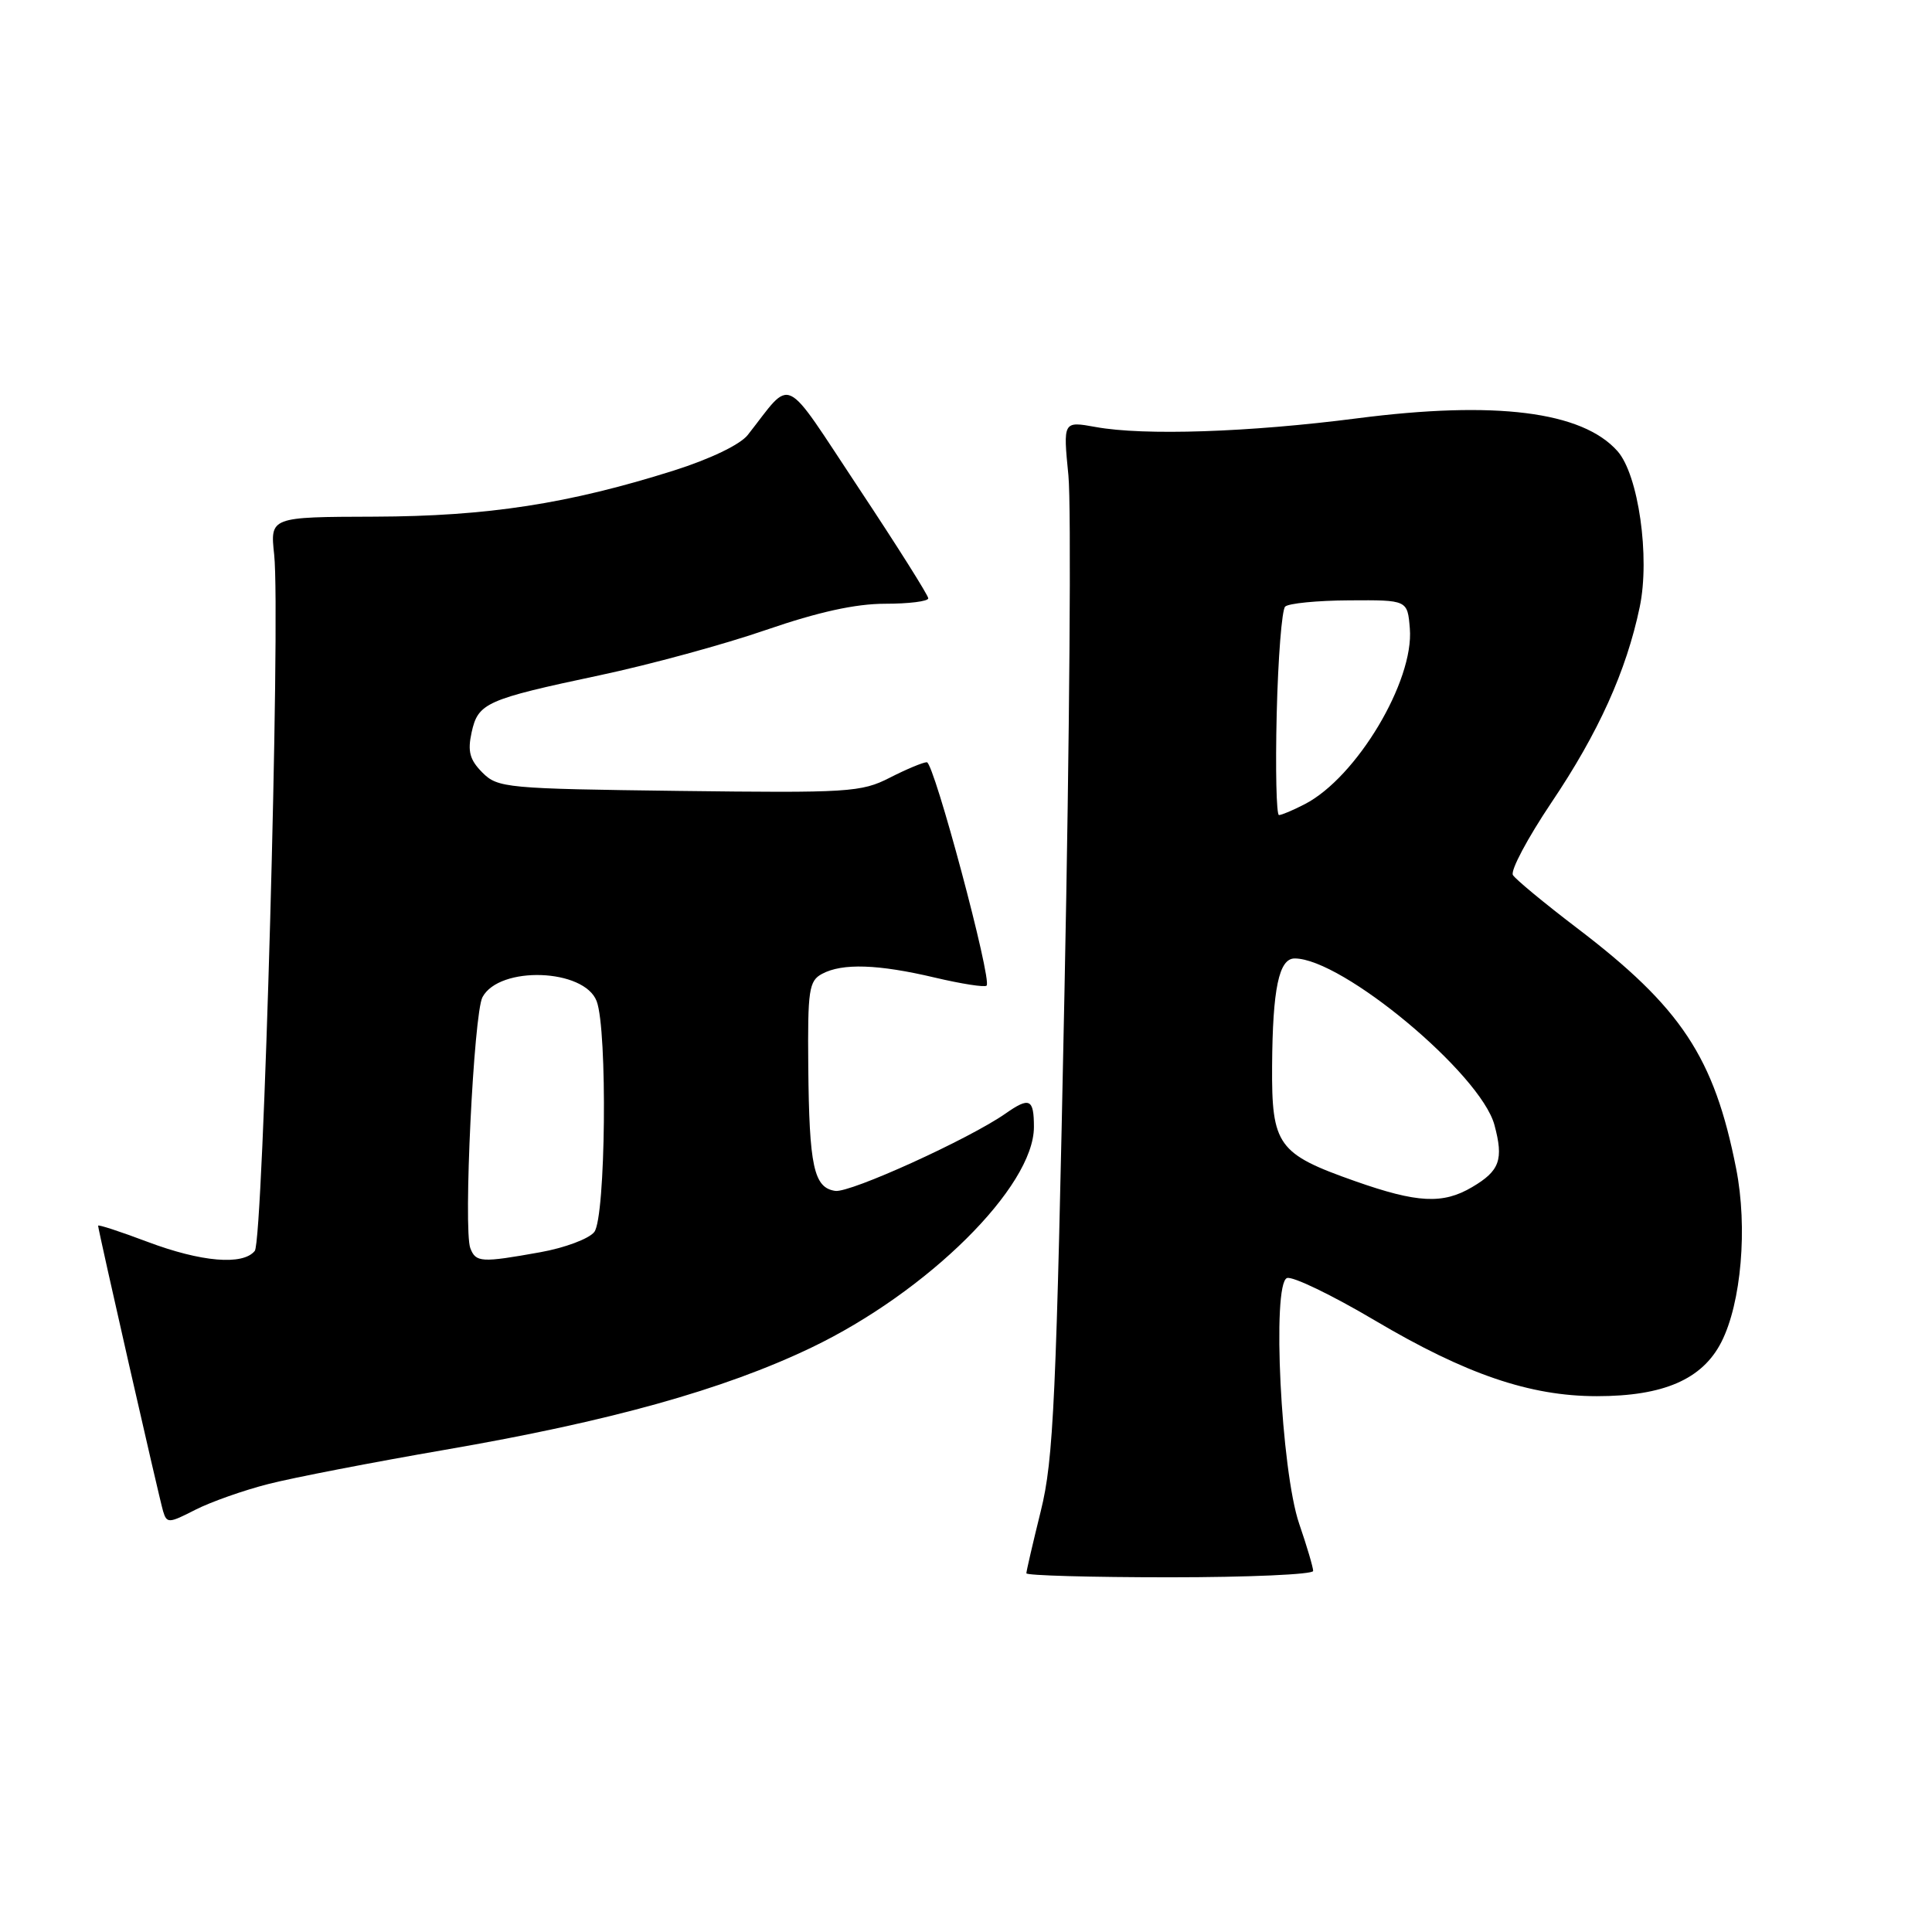 <?xml version="1.0" encoding="UTF-8" standalone="no"?>
<!DOCTYPE svg PUBLIC "-//W3C//DTD SVG 1.1//EN" "http://www.w3.org/Graphics/SVG/1.1/DTD/svg11.dtd" >
<svg xmlns="http://www.w3.org/2000/svg" xmlns:xlink="http://www.w3.org/1999/xlink" version="1.1" viewBox="0 0 256 256">
 <g >
 <path fill="currentColor"
d=" M 174.00 208.16 C 174.00 207.69 173.17 204.88 172.15 201.91 C 169.74 194.87 168.51 170.13 170.53 169.35 C 171.25 169.07 176.49 171.60 182.17 174.96 C 194.25 182.11 202.73 185.00 211.59 185.00 C 220.43 185.00 225.57 182.77 228.09 177.83 C 230.73 172.65 231.59 162.65 230.05 154.85 C 227.14 140.08 222.78 133.49 208.92 122.94 C 204.63 119.67 200.83 116.53 200.47 115.95 C 200.11 115.37 202.41 111.06 205.56 106.36 C 211.81 97.08 215.50 88.91 217.27 80.44 C 218.66 73.82 217.10 62.89 214.32 59.77 C 209.64 54.51 198.15 53.07 179.84 55.43 C 165.52 57.28 151.57 57.75 145.18 56.58 C 140.86 55.80 140.86 55.80 141.57 63.00 C 141.96 66.95 141.73 97.71 141.05 131.35 C 139.96 185.58 139.61 193.37 137.91 200.22 C 136.86 204.47 136.00 208.18 136.00 208.47 C 136.00 208.76 144.55 209.00 155.00 209.00 C 165.45 209.00 174.00 208.62 174.00 208.16 Z  M 35.56 196.64 C 38.83 195.80 49.38 193.76 59.00 192.10 C 80.80 188.34 95.87 184.14 107.50 178.57 C 122.94 171.17 137.00 157.24 137.00 149.33 C 137.00 145.59 136.42 145.32 133.24 147.55 C 128.42 150.92 112.65 158.09 110.68 157.80 C 107.83 157.39 107.22 154.56 107.10 141.29 C 107.01 131.16 107.19 129.97 108.93 129.04 C 111.61 127.60 116.37 127.76 123.89 129.54 C 127.41 130.37 130.49 130.85 130.73 130.60 C 131.48 129.86 123.76 101.00 122.81 101.00 C 122.32 101.00 120.11 101.92 117.90 103.05 C 114.13 104.98 112.43 105.08 89.97 104.80 C 67.09 104.51 65.96 104.41 63.92 102.37 C 62.24 100.68 61.94 99.56 62.49 97.05 C 63.35 93.14 64.37 92.68 79.50 89.47 C 86.10 88.07 96.02 85.37 101.53 83.46 C 108.42 81.09 113.36 80.00 117.28 80.00 C 120.43 80.00 123.00 79.68 123.00 79.28 C 123.00 78.89 118.86 72.32 113.79 64.68 C 103.53 49.21 105.13 49.97 99.07 57.65 C 98.06 58.92 94.08 60.83 89.31 62.34 C 75.33 66.76 64.59 68.41 49.65 68.46 C 35.79 68.50 35.79 68.50 36.33 73.50 C 37.20 81.56 34.89 164.34 33.76 165.75 C 32.19 167.70 26.66 167.23 19.52 164.54 C 15.94 163.19 13.00 162.23 13.00 162.41 C 13.00 162.97 21.07 198.41 21.61 200.24 C 22.10 201.87 22.36 201.86 25.87 200.06 C 27.93 199.01 32.29 197.47 35.56 196.64 Z  M 179.56 156.51 C 169.29 152.89 168.49 151.77 168.56 141.22 C 168.63 130.97 169.47 127.00 171.55 127.00 C 177.86 127.00 196.19 142.28 198.02 149.06 C 199.26 153.66 198.73 155.14 195.06 157.30 C 191.19 159.59 187.79 159.41 179.56 156.51 Z  M 169.17 94.58 C 169.35 87.20 169.85 80.81 170.29 80.38 C 170.72 79.95 174.54 79.57 178.79 79.55 C 186.50 79.50 186.50 79.50 186.81 83.28 C 187.39 90.23 179.75 103.01 172.90 106.55 C 171.36 107.35 169.82 108.00 169.47 108.00 C 169.13 108.00 168.99 101.96 169.17 94.58 Z  M 62.32 165.39 C 61.38 162.95 62.77 134.29 63.93 132.13 C 66.17 127.94 77.42 128.34 79.06 132.66 C 80.51 136.47 80.26 161.28 78.75 163.24 C 78.06 164.14 74.83 165.35 71.57 165.93 C 63.77 167.33 63.05 167.29 62.32 165.39 Z "/>
</g>
</svg>